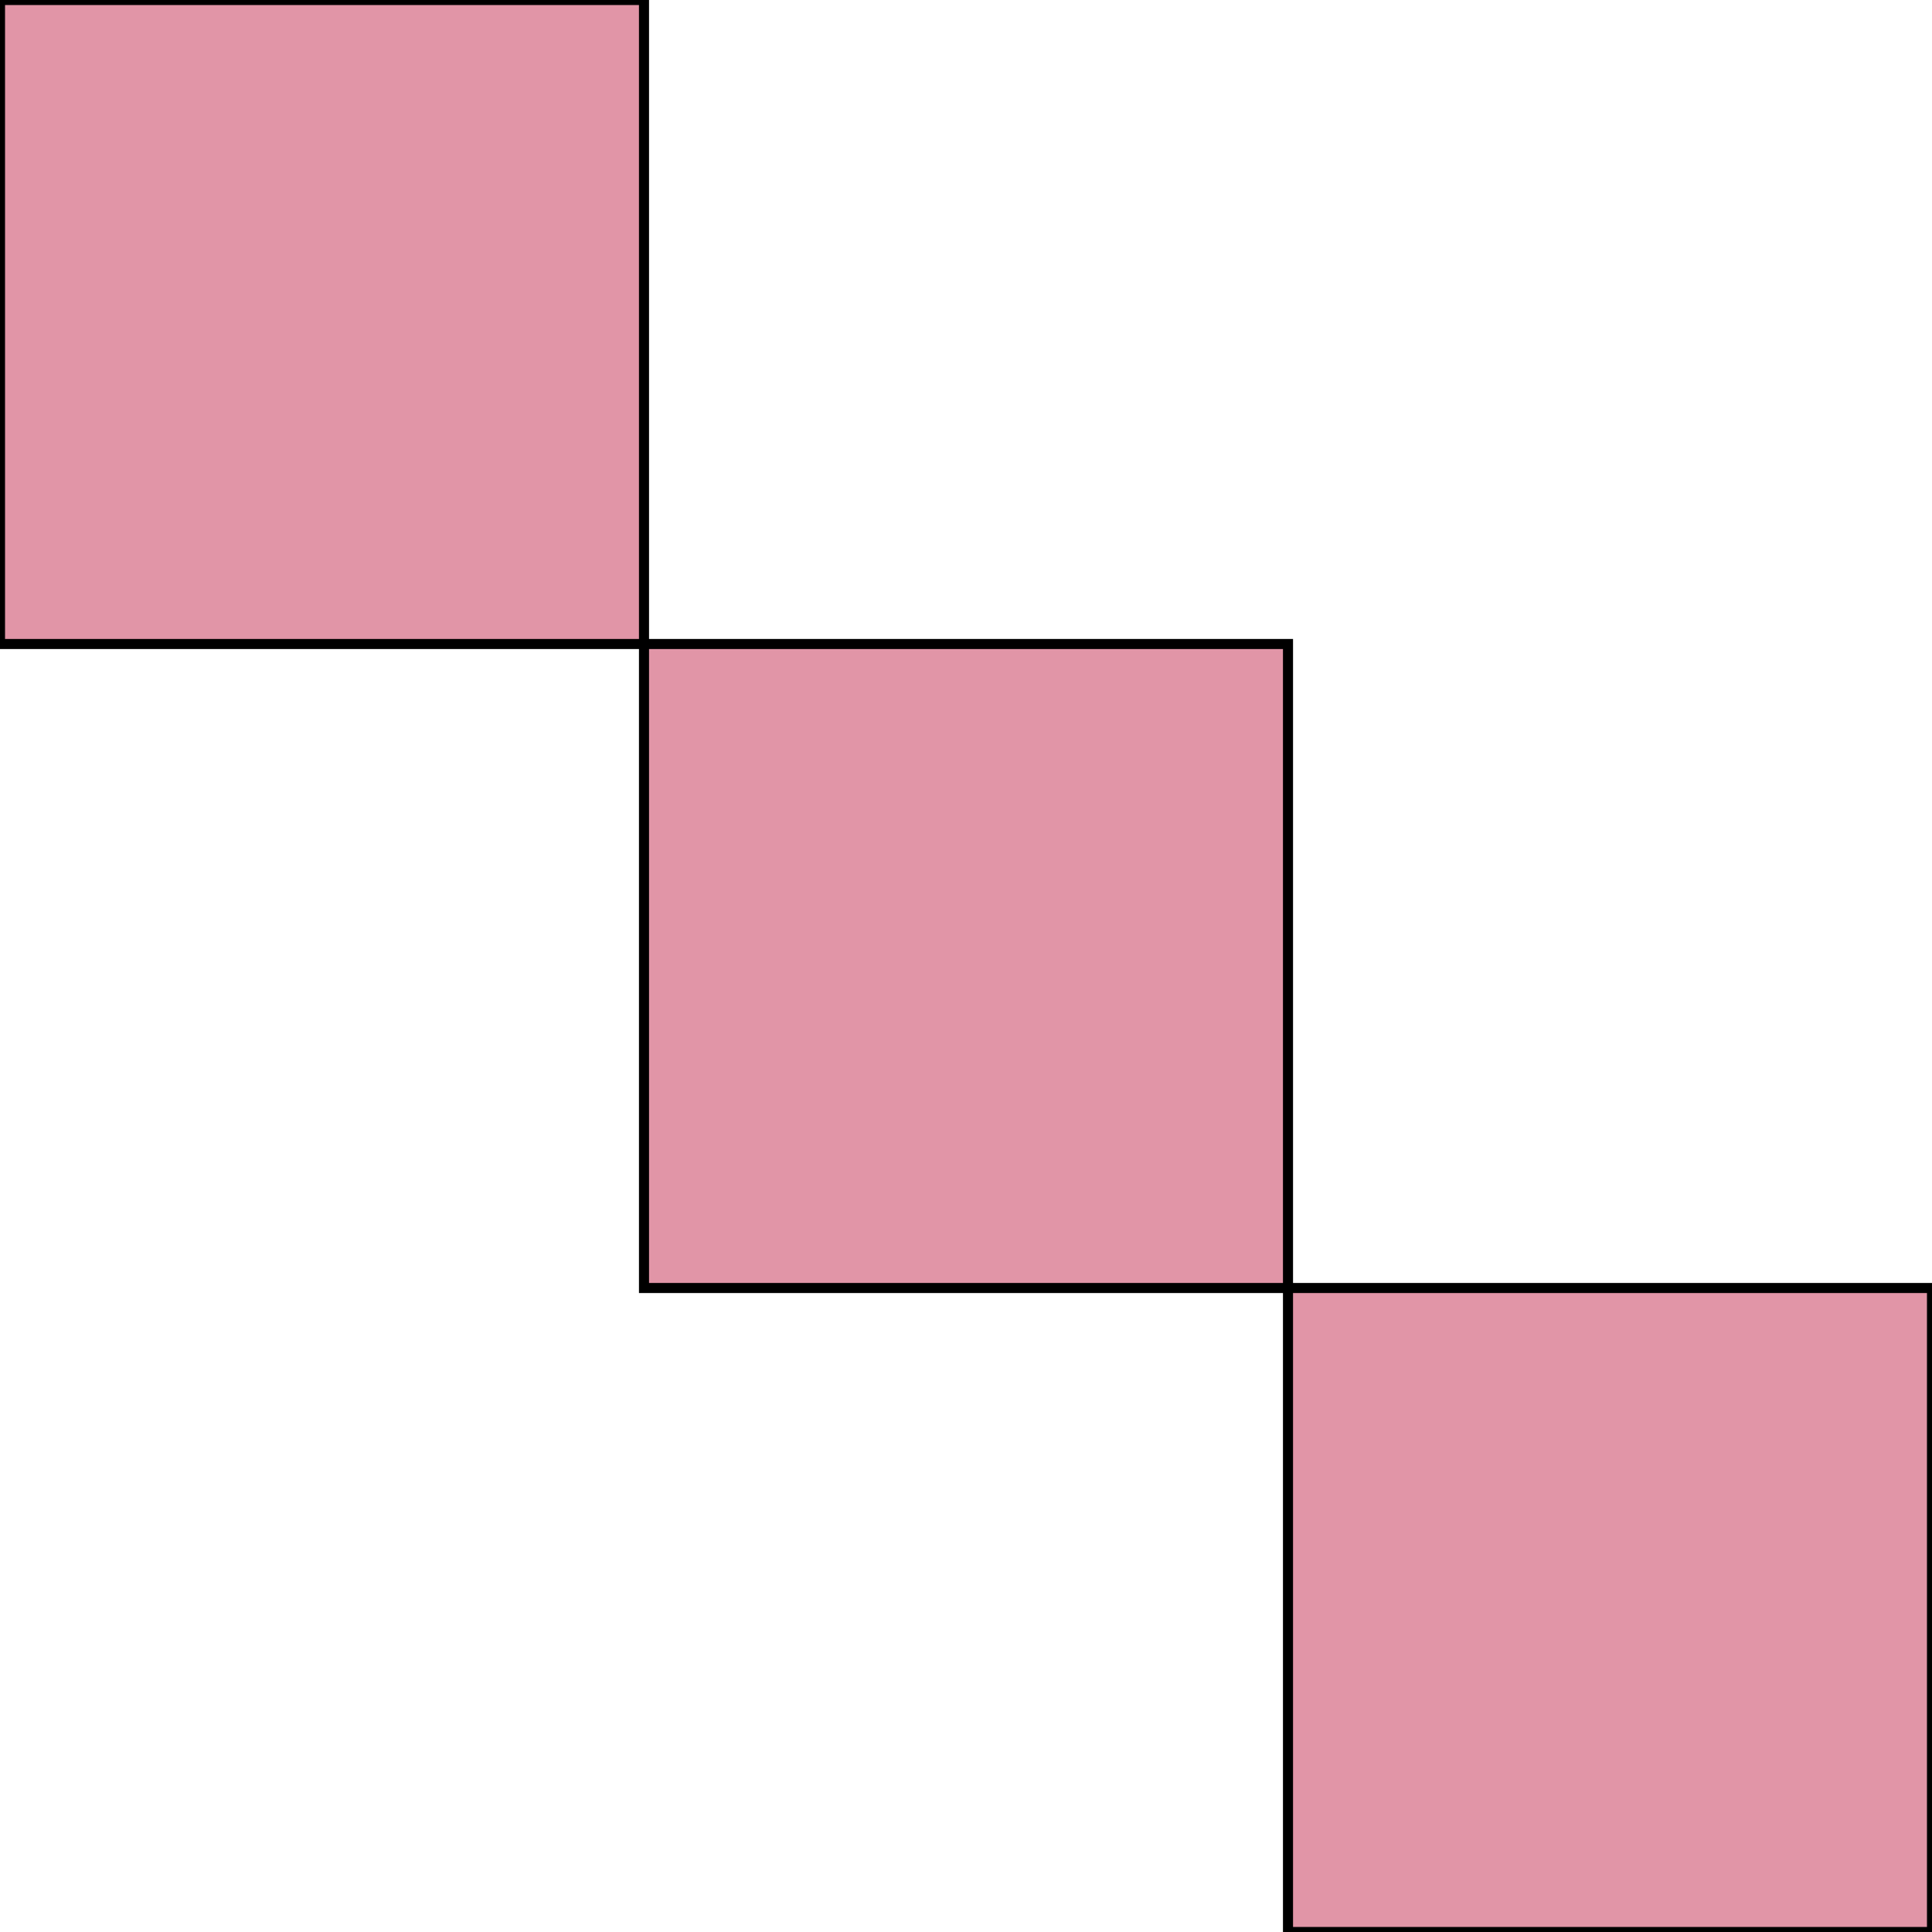 <svg xmlns='http://www.w3.org/2000/svg'
xmlns:xlink='http://www.w3.org/1999/xlink'
viewBox = '128 -832 192 192'>
 <path d = '
M 320 -640
L 320 -704
L 256 -704
L 256 -640
L 320 -640
M 256 -704
L 256 -768
L 192 -768
L 192 -704
L 256 -704
M 192 -768
L 192 -832
L 128 -832
L 128 -768
L 192 -768

'
 fill='none'
 stroke='black'
 style='fill:#e195a7'/>
</svg>